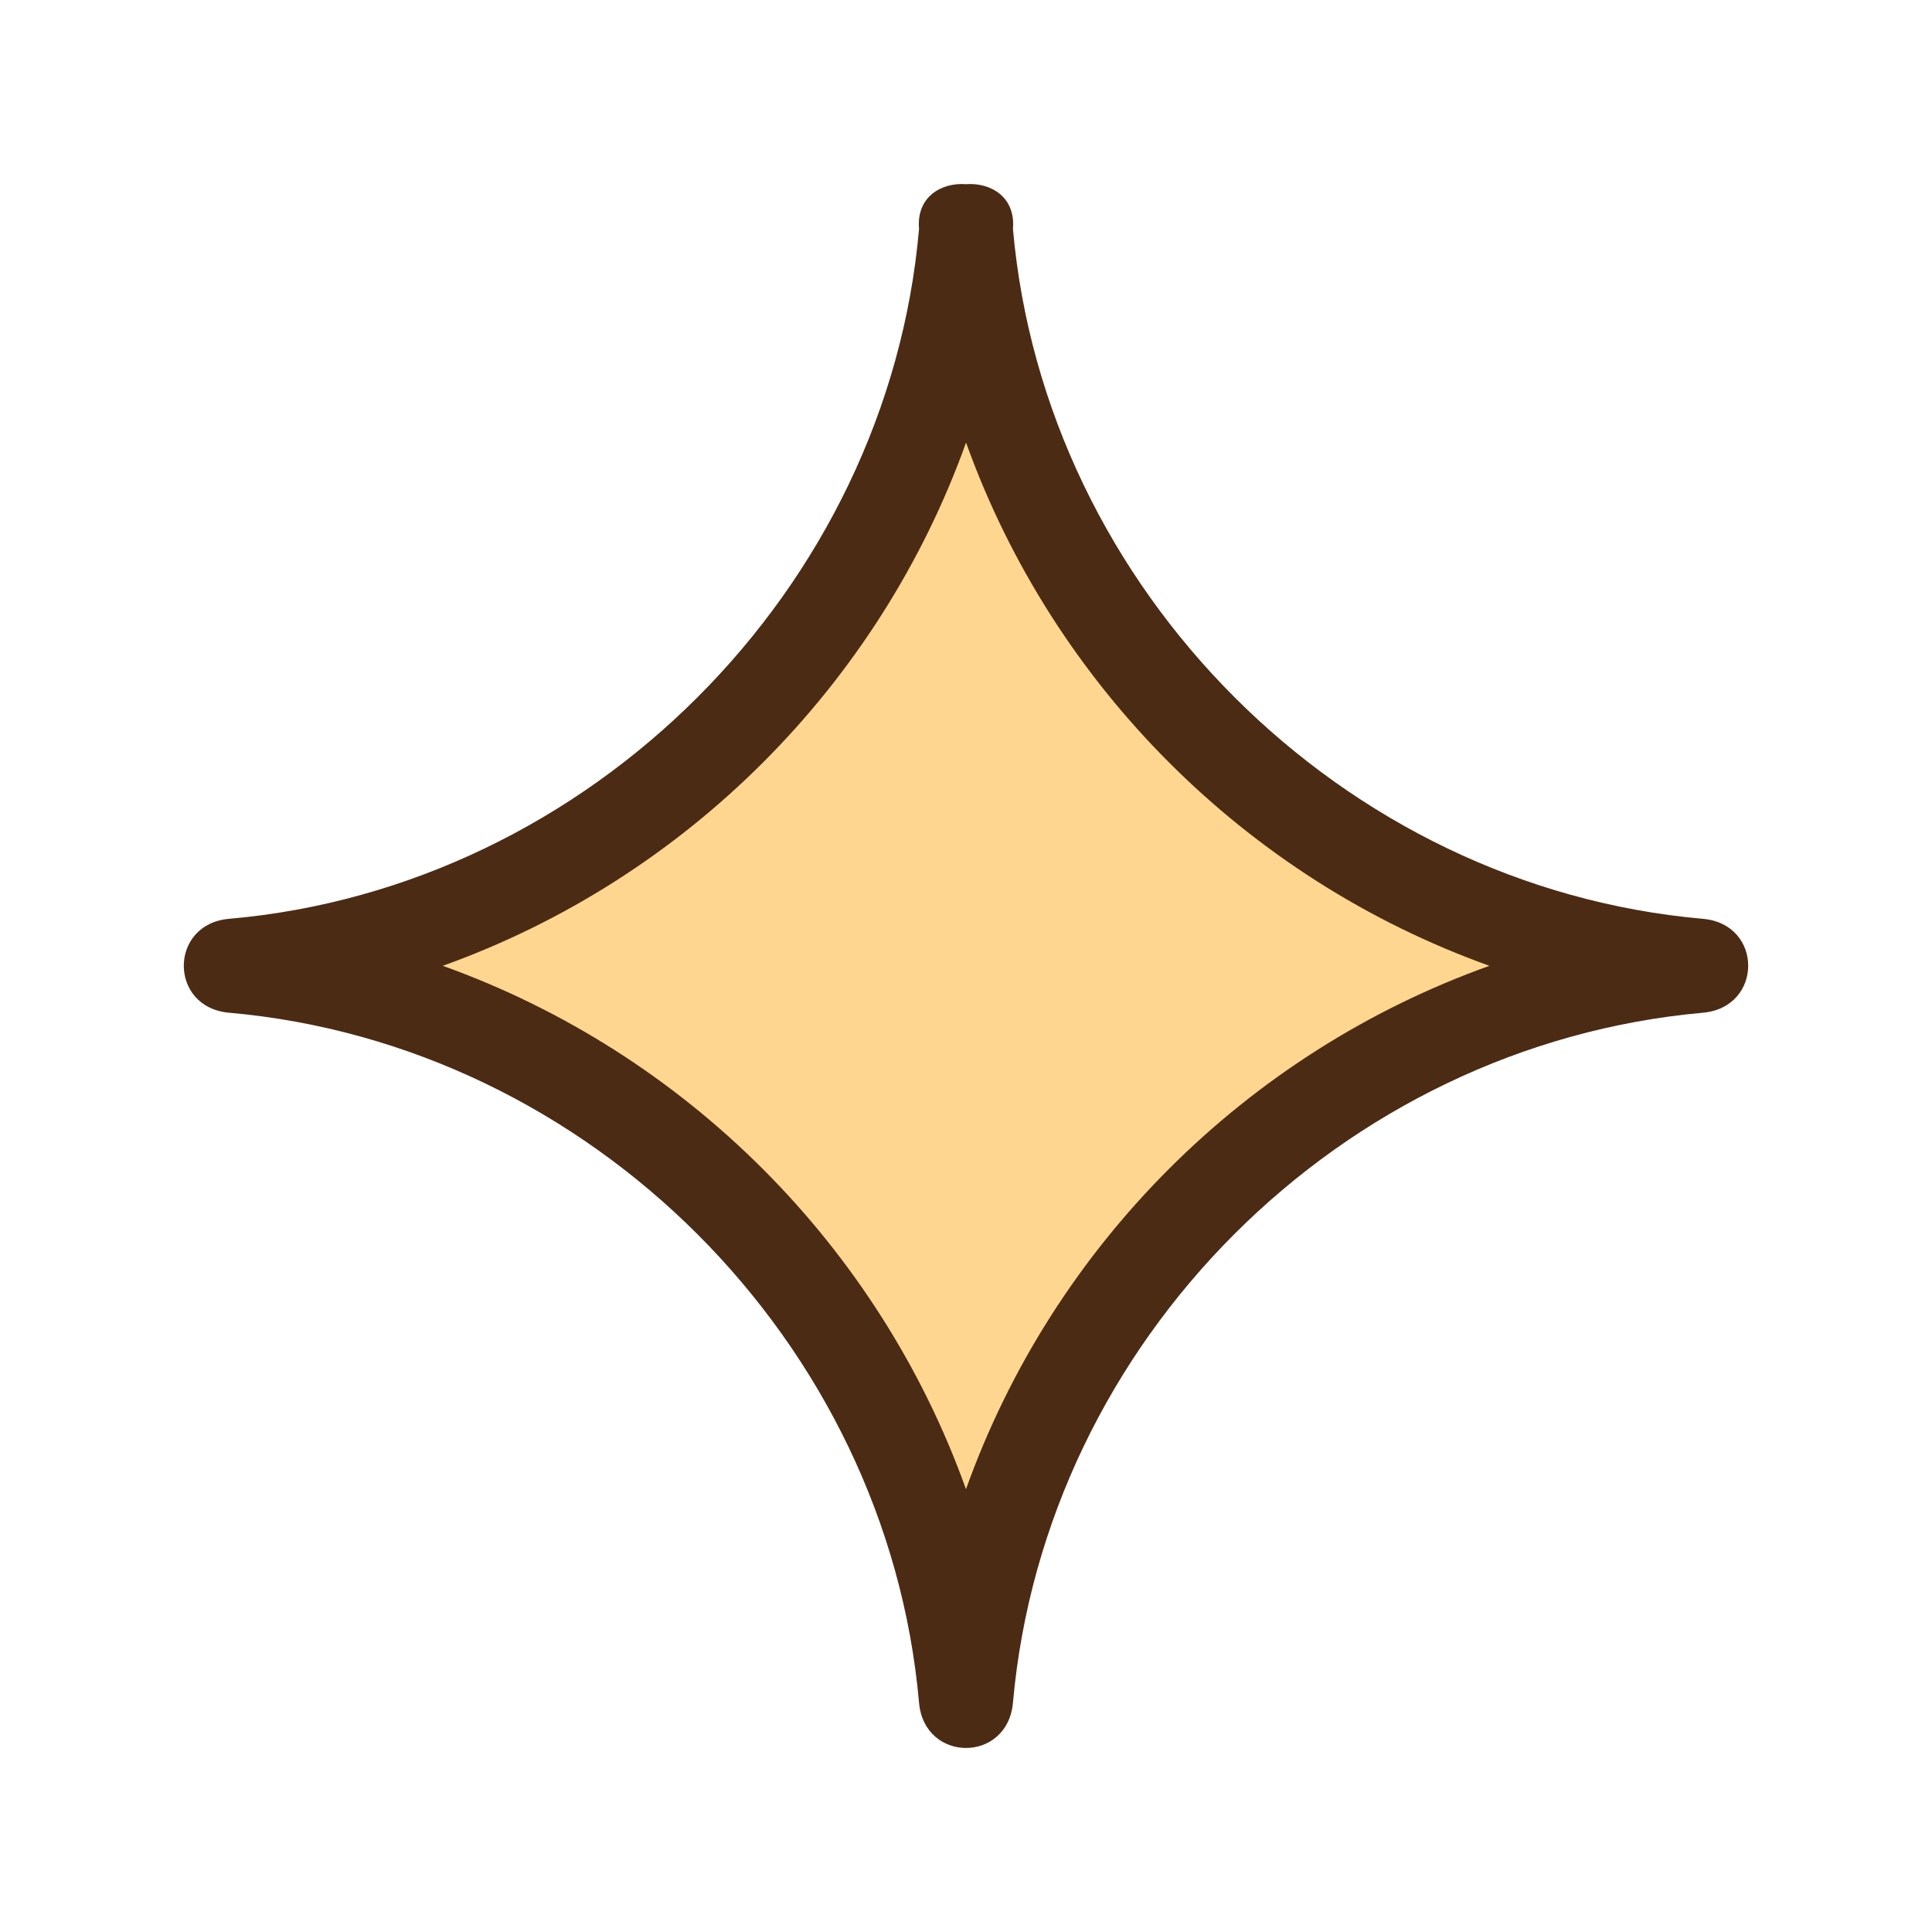 <?xml version="1.0" encoding="UTF-8"?>
<svg id="a" data-name="Lag 1" xmlns="http://www.w3.org/2000/svg" width="2in" height="2in" viewBox="0 0 144 144">
  <path d="m72,17.058c.406,4.827,2.46,22.318,17.016,37.14,15.033,15.307,33.209,17.39,37.909,17.785-4.629.399-23.898,2.586-39.127,19.003-13.317,14.357-15.362,30.775-15.798,35.922-.41-4.863-2.465-22.24-16.892-37.016-15.055-15.419-33.338-17.513-38.033-17.909,4.735-.395,22.516-2.442,37.454-17.33,15.026-14.977,17.079-32.883,17.471-37.595Z" fill="#fed690"/>
  <path d="m126.925,68.483c-26.892-2.361-49.062-24.539-51.425-51.425.206-2.371-1.651-3.469-3.506-3.331-1.852-.135-3.703.961-3.494,3.331-2.339,26.875-24.55,49.082-51.425,51.425-4.498.392-4.504,6.604,0,7,26.908,2.369,49.051,24.52,51.425,51.425.397,4.498,6.599,4.503,7,0,2.403-26.978,24.456-49.011,51.425-51.425,4.493-.402,4.508-6.604,0-7Zm-54.926,42.513c-6.489-18.118-20.885-32.519-38.999-39.01,18.107-6.486,32.518-20.896,39.004-39,6.491,18.113,20.895,32.514,39.011,39-18.148,6.487-32.529,20.858-39.015,39.01Z" fill="#4c2b14"/>
</svg>